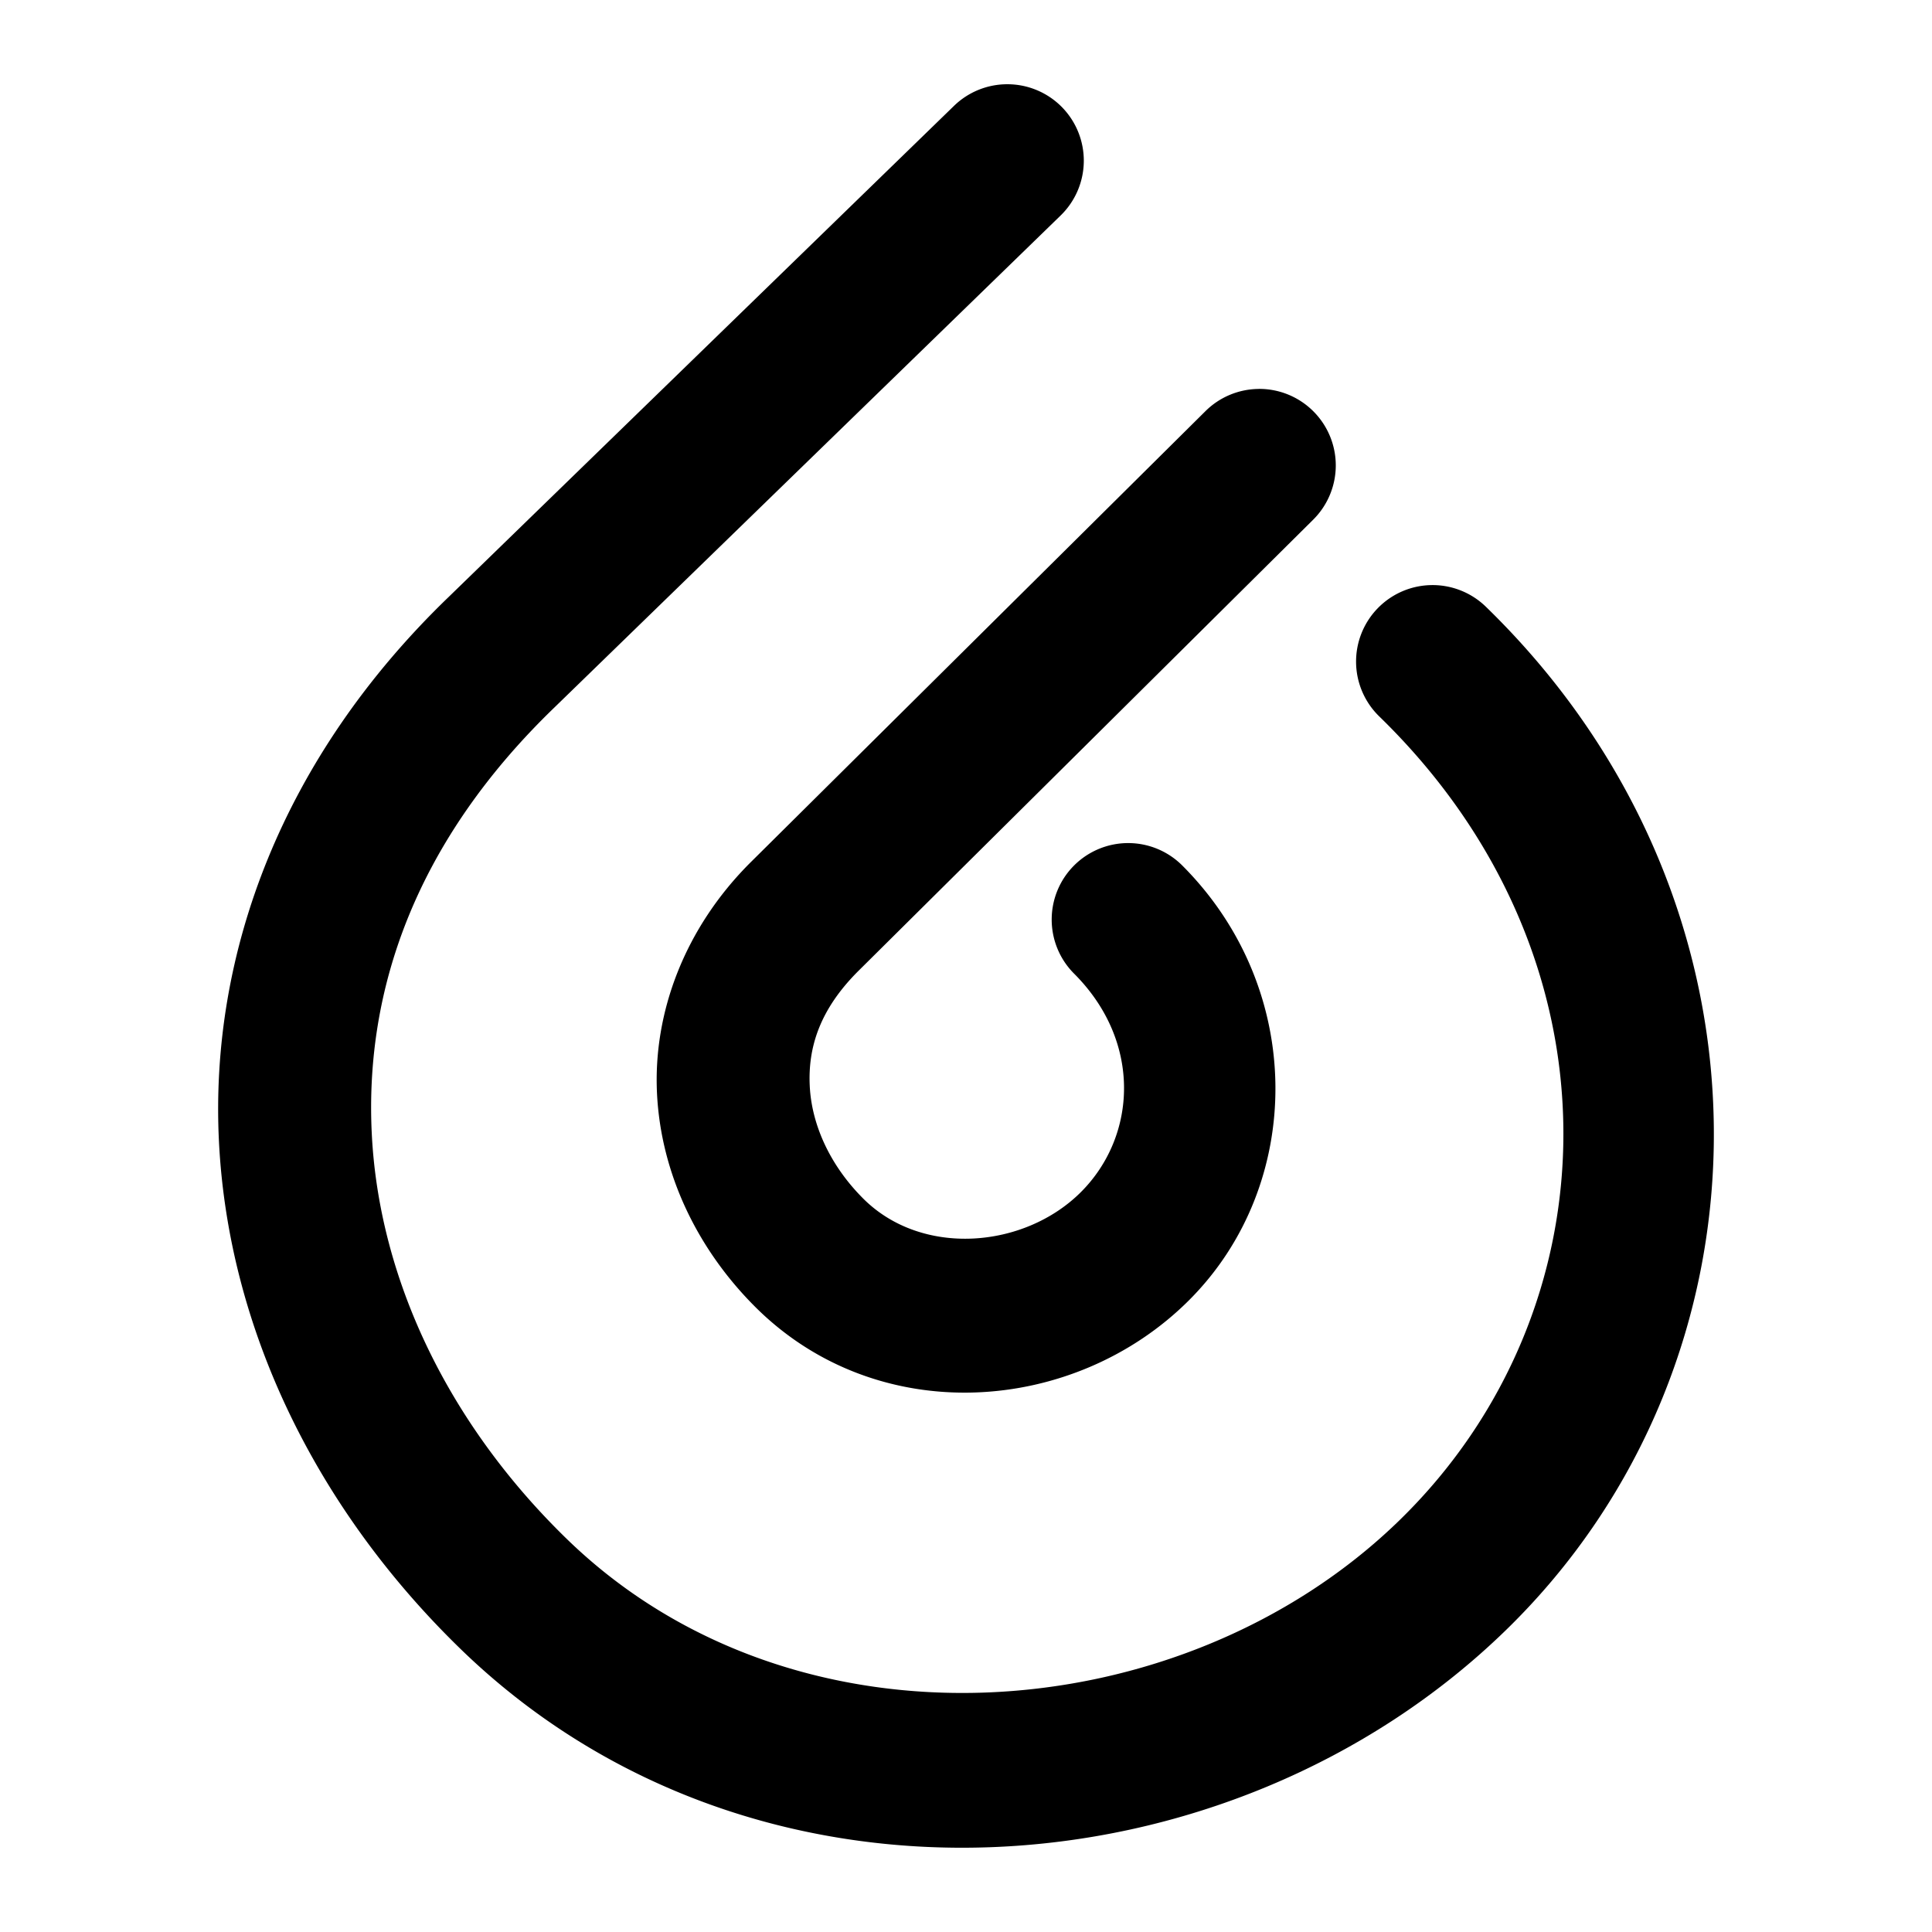<svg xmlns="http://www.w3.org/2000/svg" width="48" height="48">
	<path d="m 25.04,2.093 a 1.9,1.9 0 0 0 -1.338,0.537 L 11.143,14.835 c -4.129,3.981 -5.938,8.843 -5.703,13.527 0.235,4.686 2.445,9.148 5.996,12.6 7.3,7.094 19.112,6.21 25.971,-0.455 6.878,-6.684 7.08,-18.075 -0.492,-25.434 a 1.9,1.9 0 0 0 -2.686,0.039 1.9,1.9 0 0 0 0.037,2.686 c 6.168,5.994 5.87,14.758 0.492,19.984 -5.397,5.245 -14.986,5.982 -20.674,0.455 C 11.142,35.378 9.418,31.786 9.237,28.173 9.056,24.56 10.347,20.879 13.786,17.566 a 1.9,1.9 0 0 0 0.006,-0.006 L 26.35,5.355 a 1.9,1.9 0 0 0 0.039,-2.688 1.9,1.9 0 0 0 -1.35,-0.574 z m 6.24,7.57 A 1.9,1.9 0 0 0 29.948,10.216 L 18.663,21.41 c -1.657,1.643 -2.437,3.75 -2.34,5.754 0.098,2.004 1.008,3.873 2.436,5.301 3.05,3.05 7.937,2.685 10.785,-0.164 2.867,-2.867 2.906,-7.721 -0.172,-10.799 a 1.9,1.9 0 0 0 -2.686,0 1.9,1.9 0 0 0 0,2.688 c 1.693,1.693 1.558,4.038 0.17,5.426 -1.406,1.406 -3.951,1.621 -5.41,0.162 -0.827,-0.827 -1.281,-1.836 -1.328,-2.797 -0.047,-0.961 0.249,-1.908 1.221,-2.871 L 32.624,12.913 a 1.9,1.9 0 0 0 0.012,-2.688 1.9,1.9 0 0 0 -1.355,-0.563 z" fill="#000000"/>
</svg>
